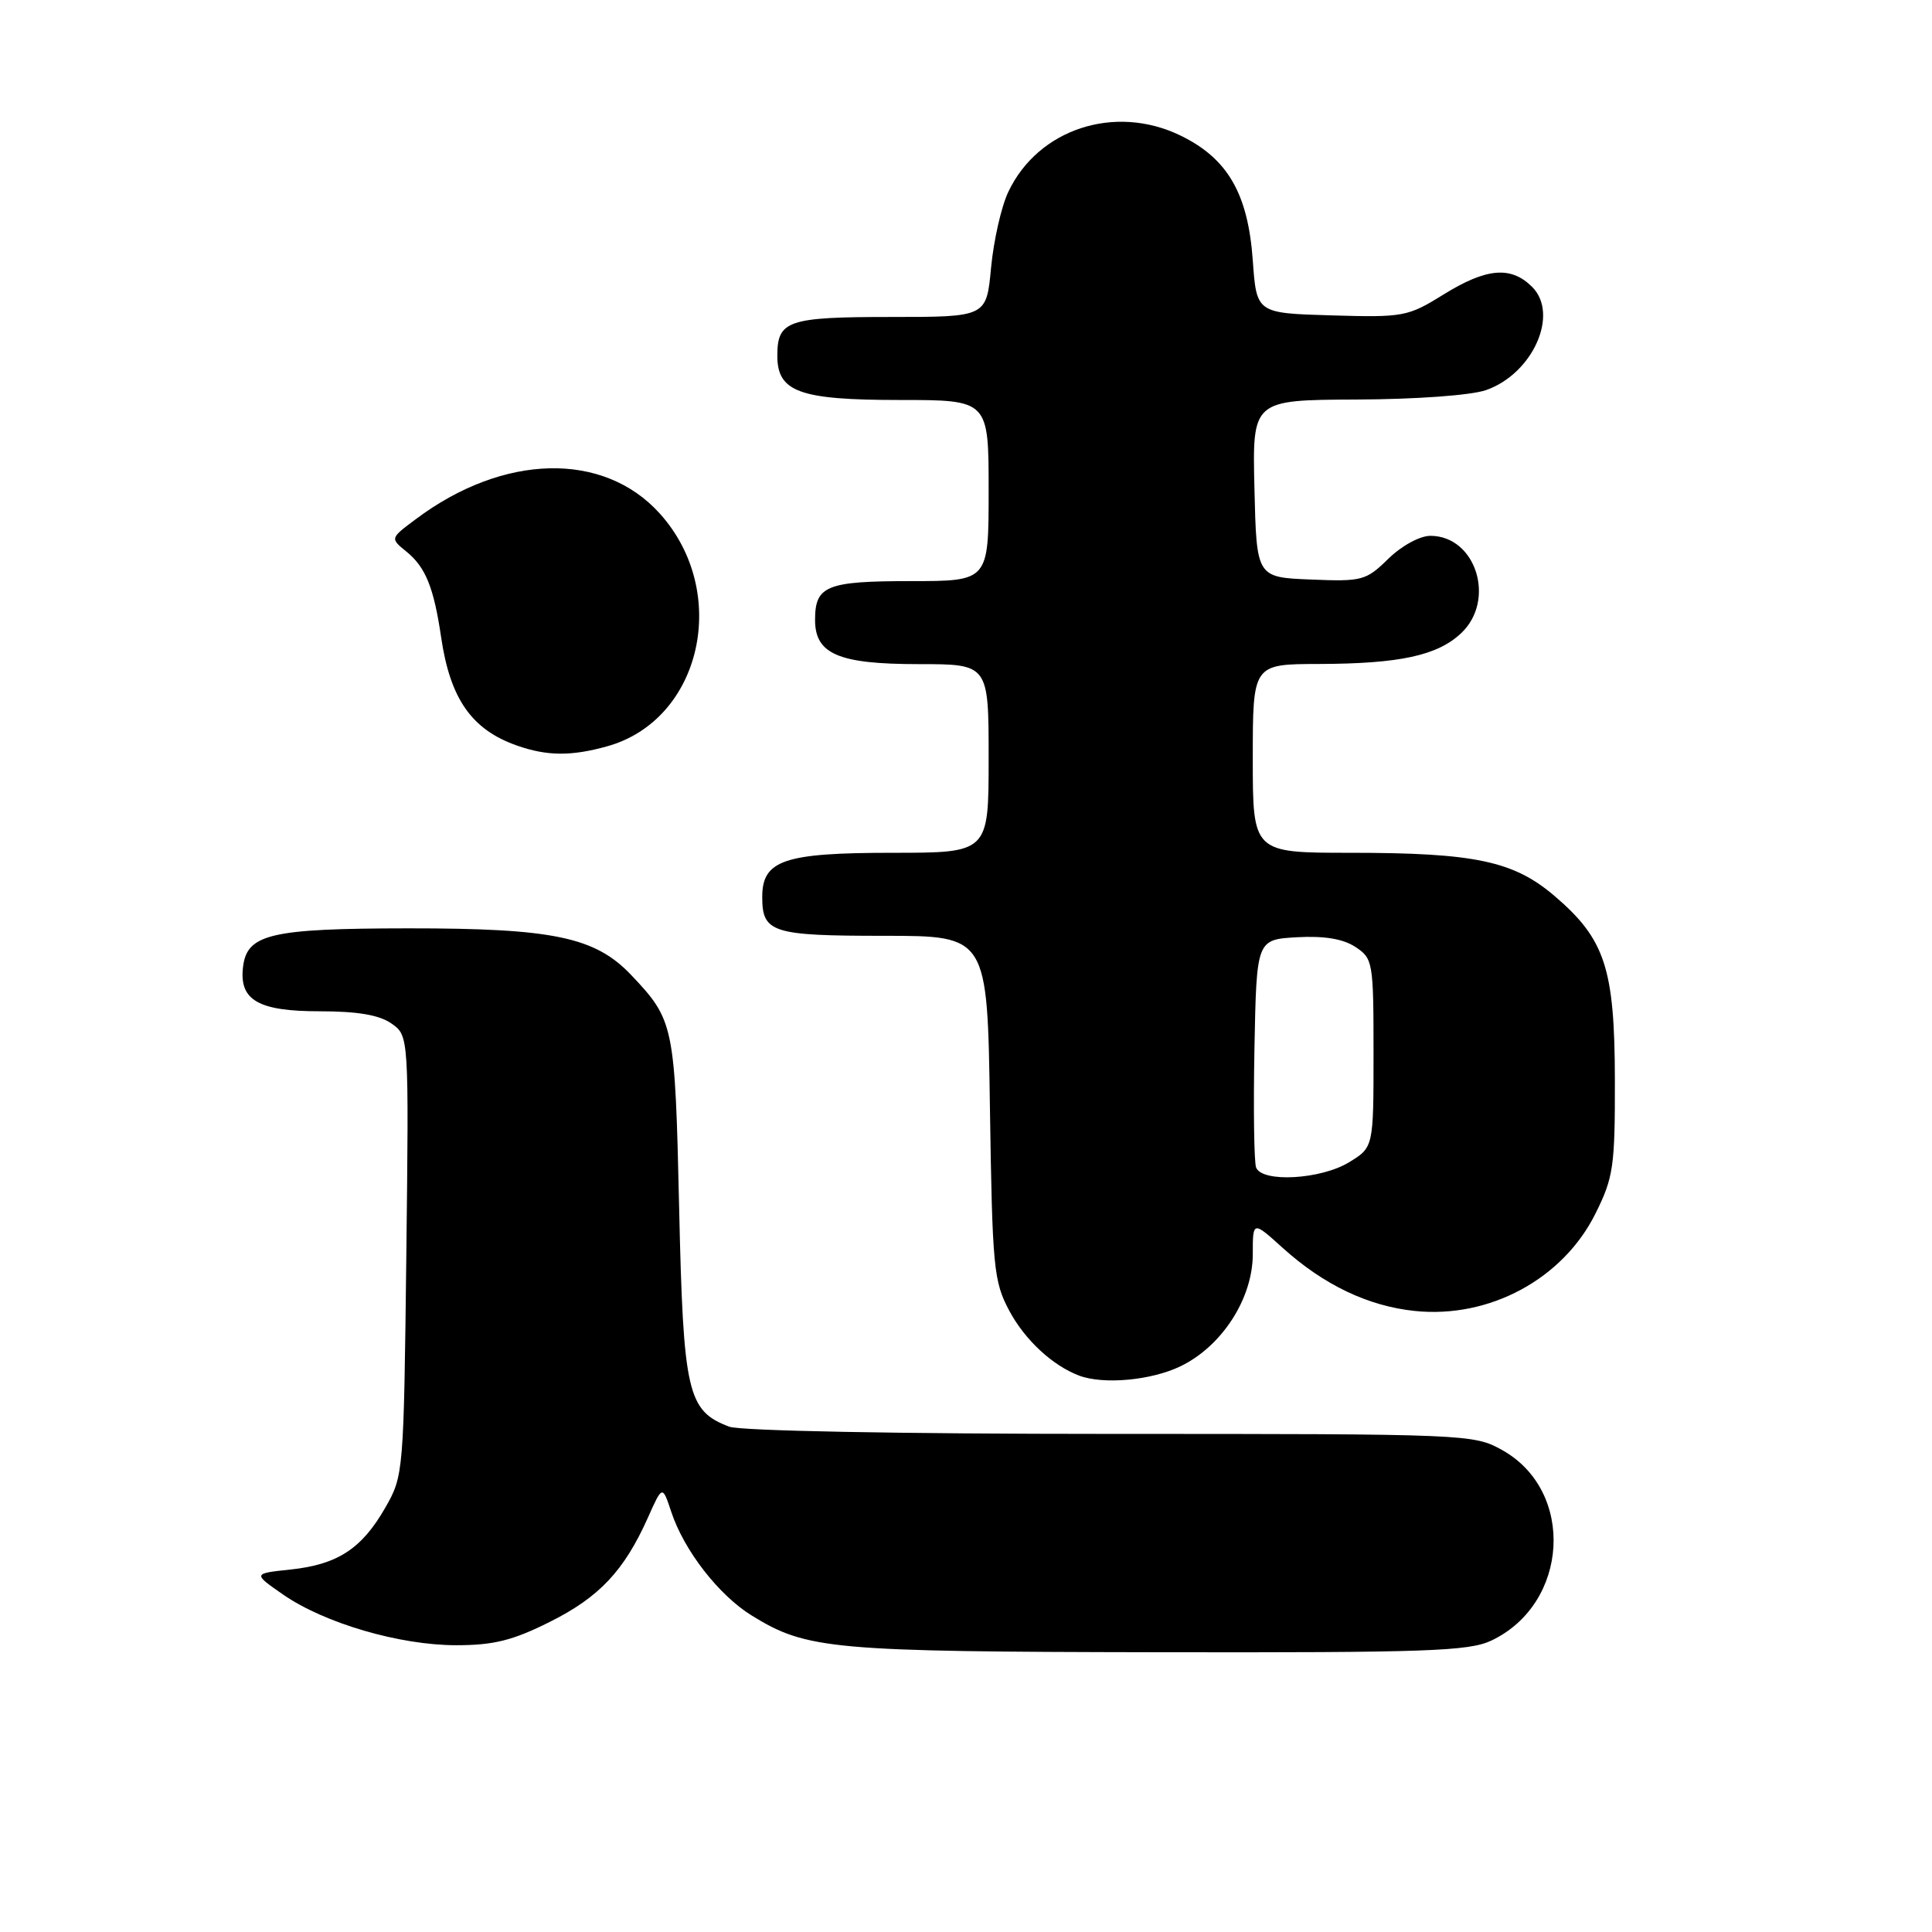 <?xml version="1.0" encoding="UTF-8" standalone="no"?>
<!DOCTYPE svg PUBLIC "-//W3C//DTD SVG 1.1//EN" "http://www.w3.org/Graphics/SVG/1.1/DTD/svg11.dtd" >
<svg xmlns="http://www.w3.org/2000/svg" xmlns:xlink="http://www.w3.org/1999/xlink" version="1.1" viewBox="0 0 256 256">
 <g >
 <path fill="currentColor"
d=" M 197.62 217.38 C 207.90 212.50 208.76 197.60 199.08 192.16 C 195.28 190.03 194.59 190.00 147.18 190.00 C 119.06 190.00 98.09 189.60 96.62 189.04 C 91.08 186.94 90.54 184.58 89.99 160.05 C 89.44 135.81 89.32 135.20 83.66 129.22 C 78.87 124.16 73.32 123.00 54.07 123.01 C 35.83 123.03 32.71 123.76 32.20 128.15 C 31.68 132.53 34.23 134.00 42.35 134.00 C 47.37 134.00 50.26 134.49 51.87 135.62 C 54.18 137.24 54.18 137.24 53.84 166.37 C 53.50 195.12 53.47 195.56 51.06 199.76 C 47.94 205.22 44.73 207.31 38.50 207.97 C 33.50 208.50 33.50 208.50 37.50 211.28 C 42.98 215.08 52.95 218.00 60.45 218.00 C 65.41 218.00 67.94 217.37 72.85 214.91 C 79.40 211.64 82.69 208.15 85.84 201.12 C 87.77 196.79 87.77 196.79 88.94 200.31 C 90.62 205.42 95.23 211.36 99.60 214.06 C 106.89 218.57 110.11 218.86 153.35 218.93 C 189.06 218.99 194.63 218.80 197.62 217.38 Z  M 156.44 181.03 C 161.93 178.37 166.00 172.05 166.00 166.18 C 166.00 161.77 166.00 161.77 169.95 165.34 C 175.40 170.26 181.29 173.07 187.48 173.71 C 197.35 174.73 207.08 169.49 211.40 160.82 C 213.79 156.03 214.00 154.59 213.98 143.05 C 213.95 128.32 212.69 124.46 206.02 118.75 C 200.58 114.09 195.44 113.00 178.95 113.00 C 166.00 113.00 166.00 113.00 166.00 100.50 C 166.00 88.00 166.00 88.00 174.75 87.98 C 185.45 87.95 190.45 86.87 193.60 83.91 C 198.26 79.53 195.58 71.00 189.53 71.00 C 188.14 71.00 185.72 72.32 183.96 74.04 C 181.00 76.94 180.49 77.07 173.67 76.79 C 166.50 76.50 166.50 76.50 166.22 64.75 C 165.94 53.00 165.94 53.00 179.72 52.94 C 187.67 52.91 194.94 52.38 196.91 51.69 C 203.11 49.52 206.63 41.63 203.02 38.02 C 200.21 35.21 196.95 35.50 191.25 39.04 C 186.54 41.96 185.98 42.07 176.43 41.79 C 166.50 41.50 166.50 41.50 166.00 34.50 C 165.37 25.64 162.66 20.98 156.40 17.95 C 147.72 13.75 137.56 17.08 133.61 25.42 C 132.68 27.36 131.66 31.89 131.32 35.48 C 130.71 42.00 130.71 42.00 118.06 42.00 C 104.37 42.00 103.00 42.47 103.00 47.14 C 103.00 51.94 105.94 53.00 119.22 53.00 C 131.00 53.00 131.00 53.00 131.00 65.00 C 131.00 77.00 131.00 77.00 120.70 77.00 C 109.51 77.00 108.00 77.61 108.00 82.14 C 108.00 86.67 111.11 88.00 121.72 88.00 C 131.00 88.00 131.00 88.00 131.00 100.50 C 131.00 113.00 131.00 113.00 118.22 113.00 C 103.87 113.00 101.00 113.98 101.00 118.86 C 101.00 123.58 102.31 124.00 117.12 124.00 C 130.84 124.00 130.84 124.00 131.17 146.75 C 131.49 167.99 131.66 169.78 133.73 173.67 C 135.80 177.55 139.47 180.95 143.00 182.28 C 146.24 183.49 152.56 182.91 156.44 181.03 Z  M 80.45 98.89 C 92.98 95.41 96.81 78.44 87.41 68.03 C 79.96 59.78 66.70 60.09 55.10 68.79 C 51.69 71.33 51.69 71.33 53.83 73.07 C 56.39 75.14 57.48 77.82 58.46 84.49 C 59.66 92.62 62.51 96.69 68.50 98.79 C 72.49 100.19 75.68 100.22 80.45 98.89 Z  M 166.44 154.70 C 166.17 153.99 166.07 146.90 166.22 138.95 C 166.50 124.50 166.50 124.50 171.84 124.19 C 175.46 123.99 177.96 124.40 179.59 125.47 C 181.92 127.00 182.00 127.44 182.00 139.54 C 182.00 152.03 182.00 152.03 178.75 154.01 C 175.02 156.29 167.22 156.73 166.44 154.70 Z "/>
</g>
</svg>